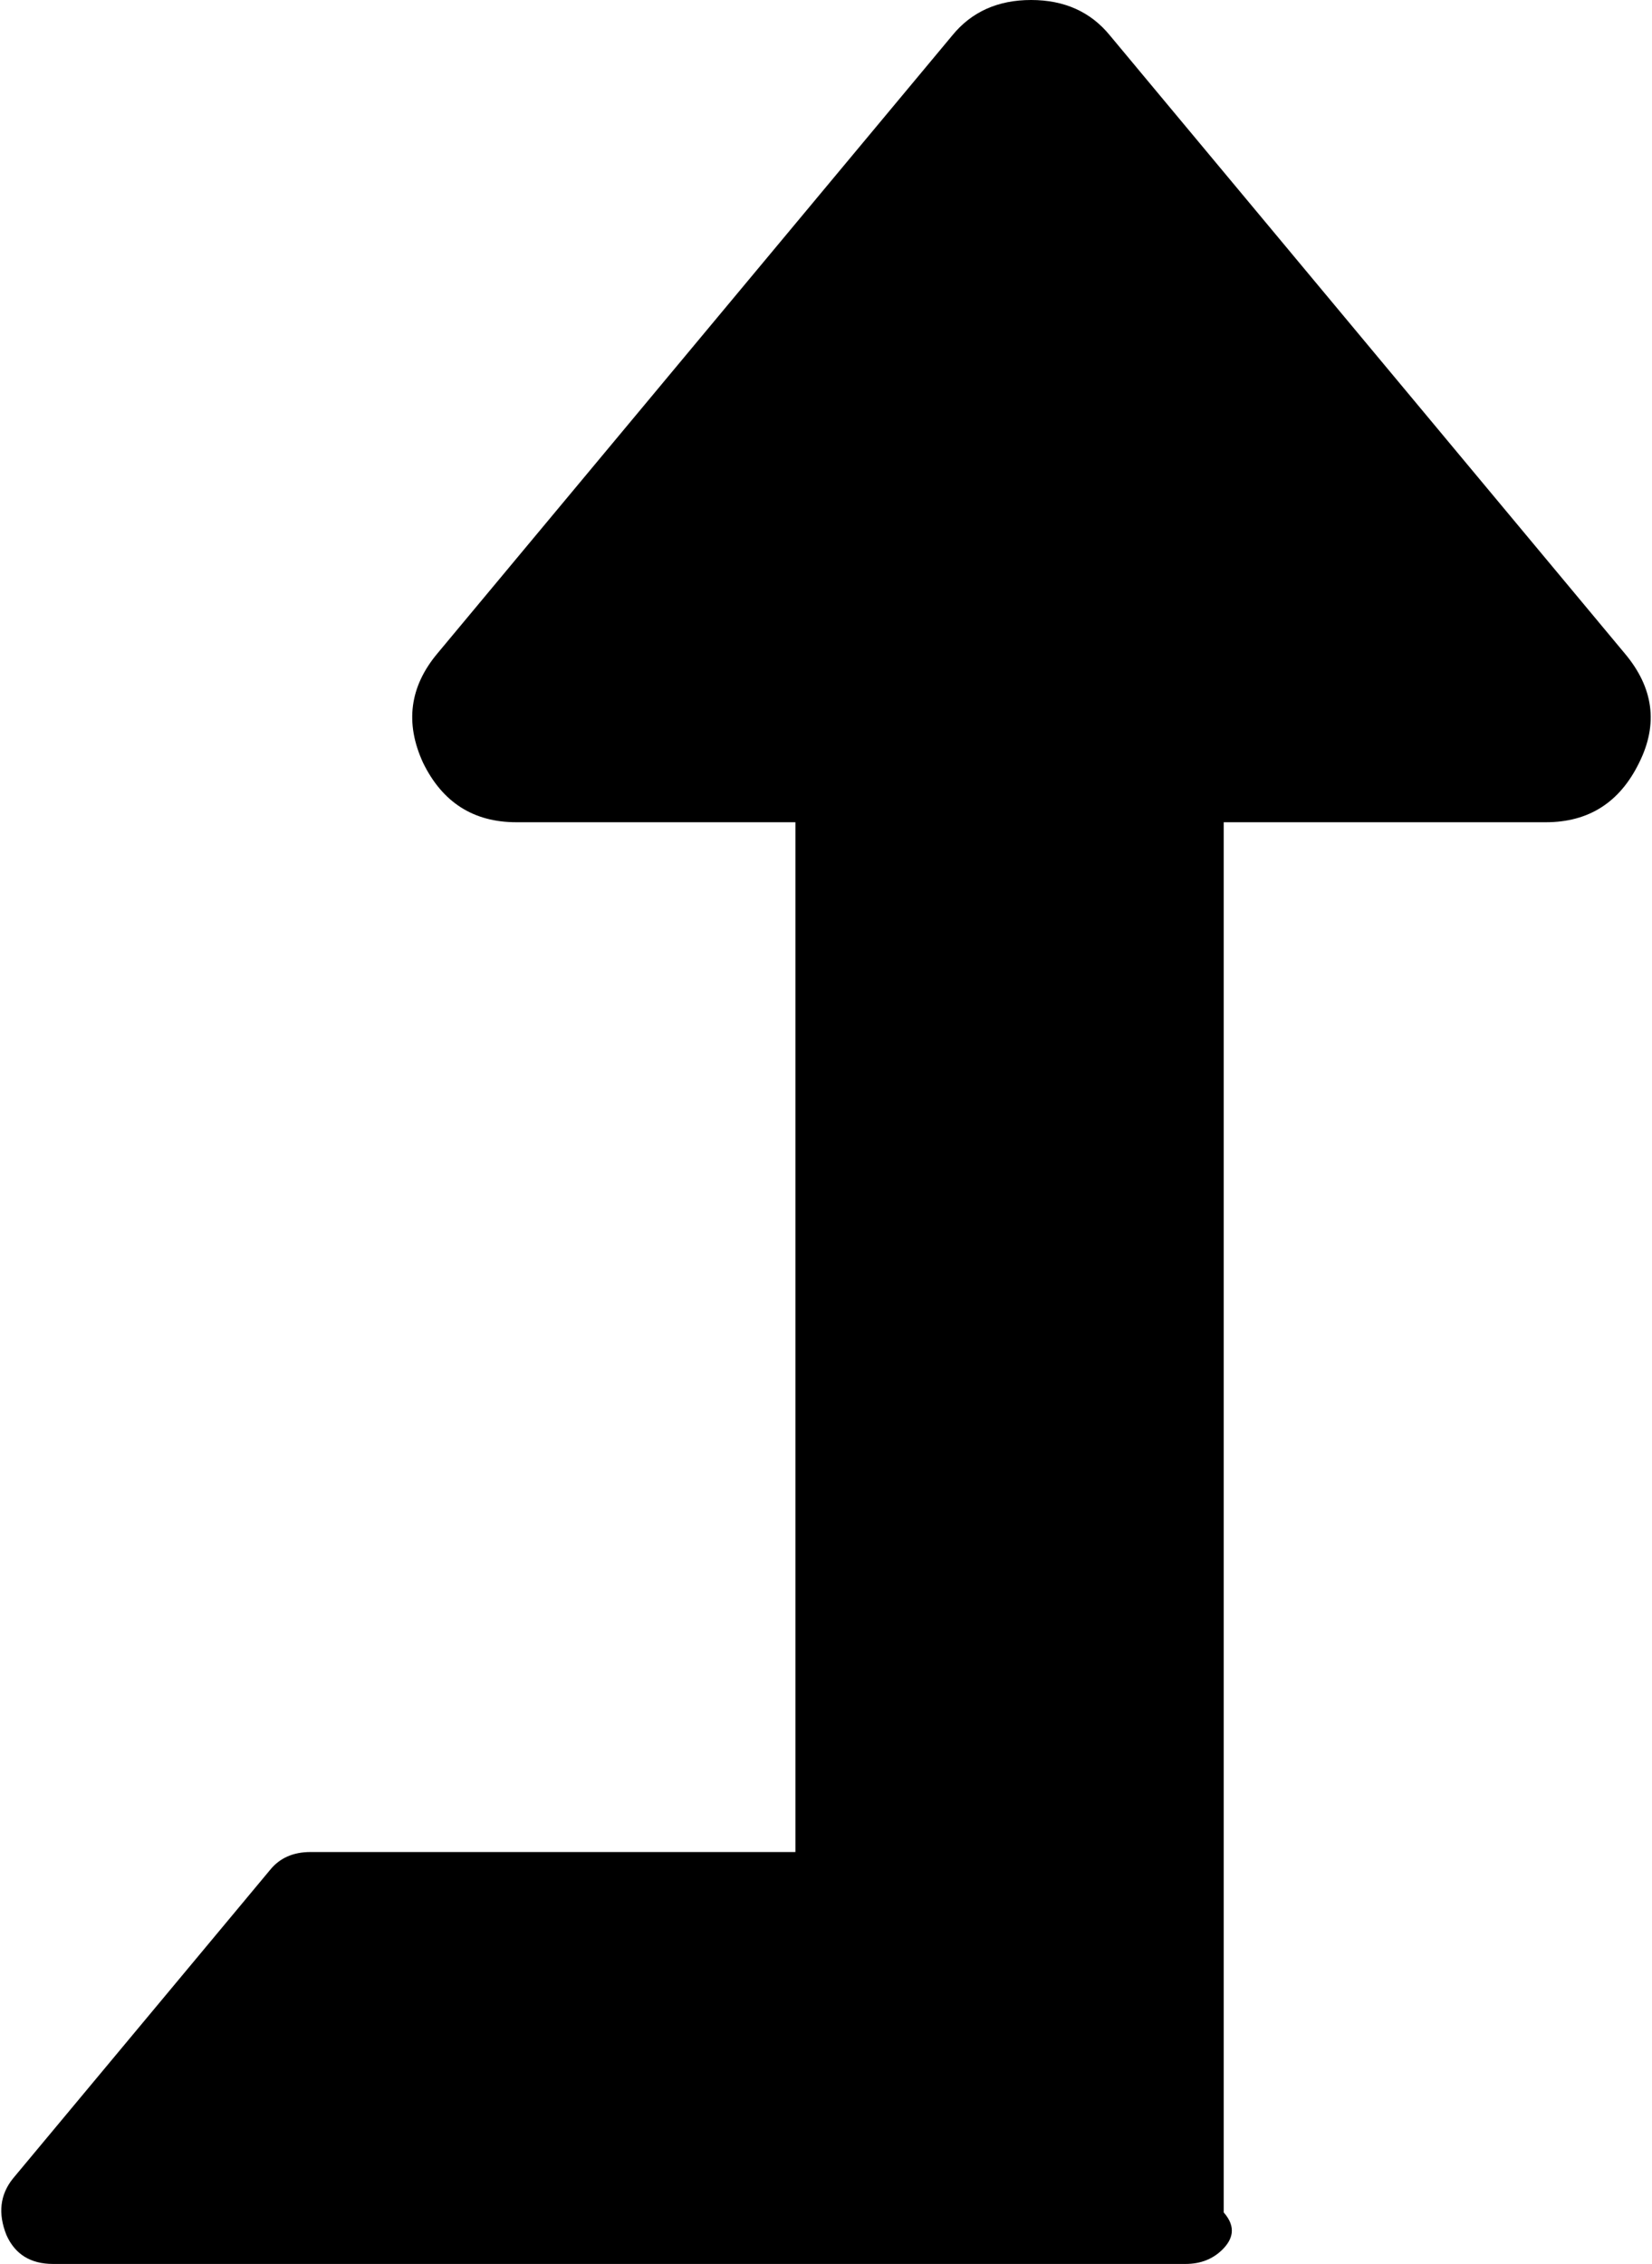 ﻿<?xml version="1.0" encoding="utf-8"?>
<svg version="1.1" xmlns:xlink="http://www.w3.org/1999/xlink" width="27px" height="37px" xmlns="http://www.w3.org/2000/svg">
  <g transform="matrix(1 0 0 1 -514 -4753 )">
    <path d="M 26.553 10.677  C 27.026 11.238  27.105 11.834  26.79 12.465  C 26.474 13.113  25.966 13.438  25.265 13.438  L 20 13.438  L 20 36.158  C 20.217 36.404  20.138 36.606  19.981 36.763  C 19.823 36.921  19.621 37  19.376 37  L 0.868 37  C 0.5 37  0.245 36.842  0.105 36.527  C -0.035 36.176  0 35.869  0.21 35.606  L 4.417 30.557  C 4.574 30.364  4.794 30.268  5.074 30.268  L 13 30.268  L 13 13.438  L 8.439 13.438  C 7.738 13.438  7.23 13.113  6.914 12.465  C 6.616 11.816  6.695 11.22  7.151 10.677  L 15.564 0.579  C 15.879 0.193  16.309 0  16.852 0  C 17.395 0  17.825 0.193  18.14 0.579  L 26.553 10.677  Z " fill-rule="nonzero" fill="#000000" stroke="none" transform="matrix(1 0 0 1 514 4753 )" />
  </g>
</svg>